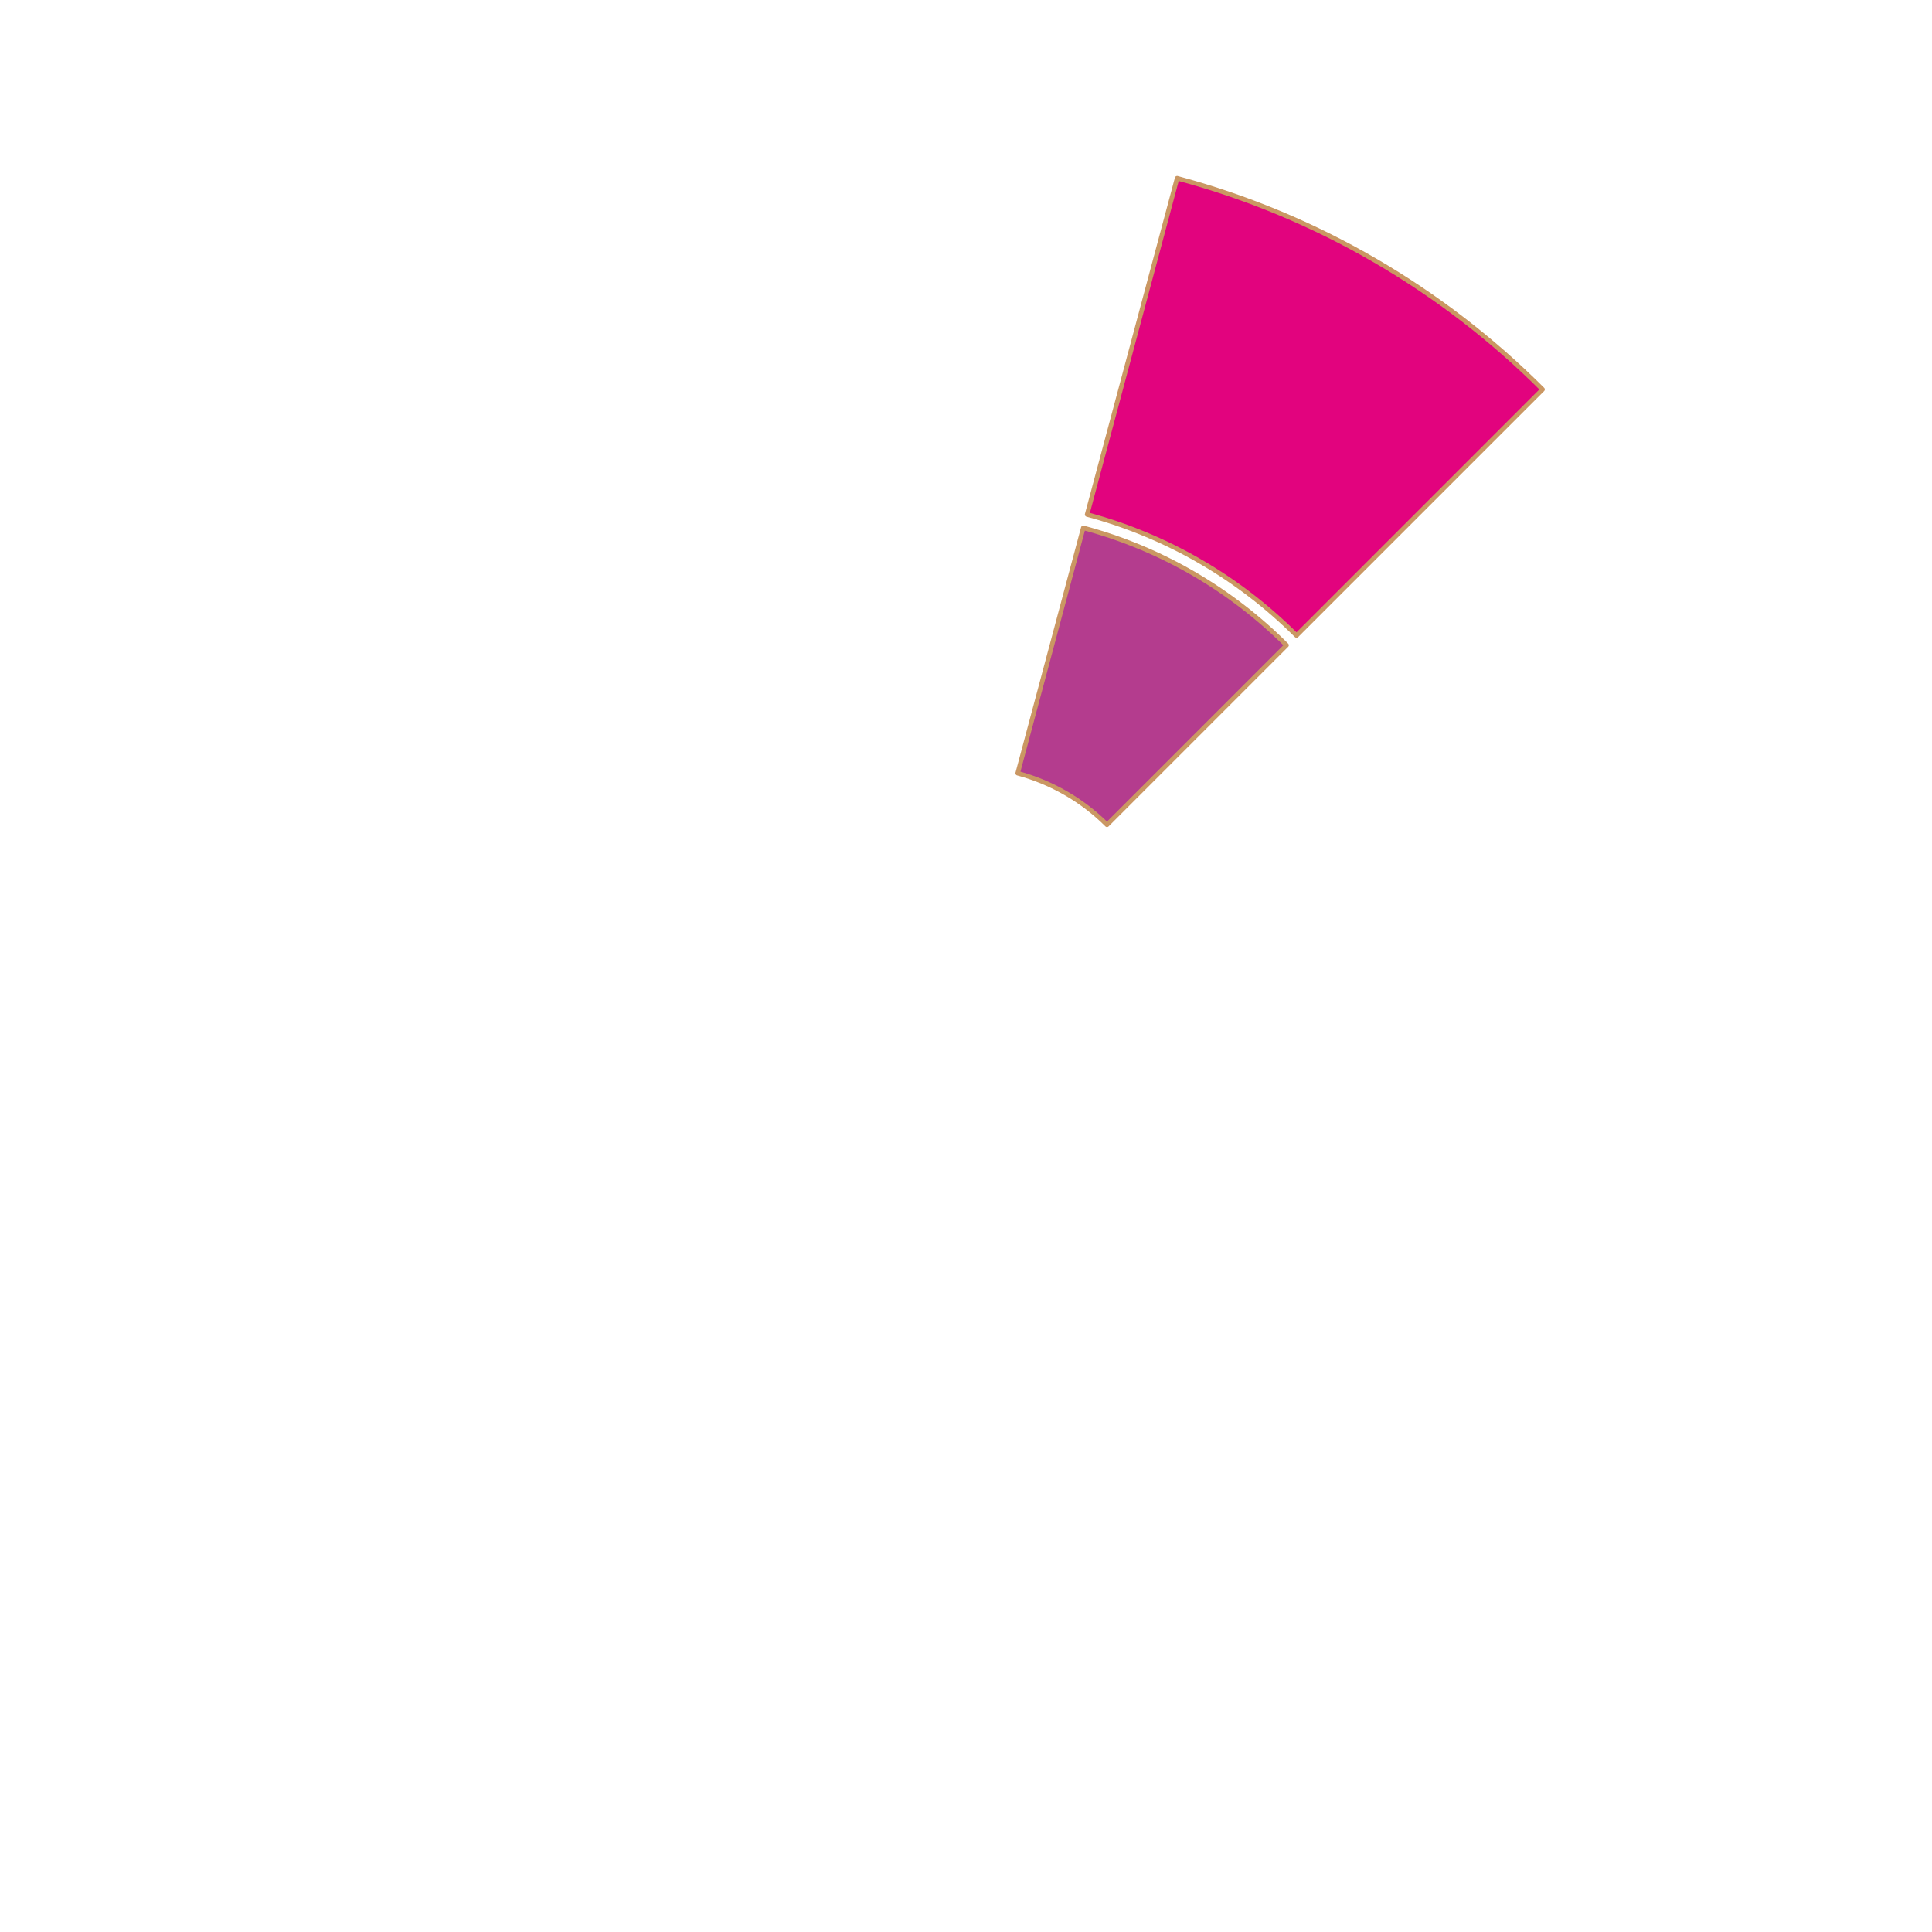 <?xml version="1.0" encoding="utf-8"?>
<!-- Generator: Adobe Illustrator 24.2.1, SVG Export Plug-In . SVG Version: 6.00 Build 0)  -->
<svg version="1.1" id="牛" xmlns="http://www.w3.org/2000/svg" xmlns:xlink="http://www.w3.org/1999/xlink" x="0px" y="0px"
	 viewBox="0 0 854.3 854.3" style="enable-background:new 0 0 854.3 854.3;" xml:space="preserve">
<style type="text/css">
	.st0{fill:#E2037E;stroke:#CA9763;stroke-width:2;stroke-linecap:round;stroke-linejoin:round;stroke-miterlimit:10;}
	.st1{fill:#B43C8E;stroke:#CA9763;stroke-width:2;stroke-linecap:round;stroke-linejoin:round;stroke-miterlimit:10;}
</style>
<path class="st0" d="M573.3,281l108.8-108.8c-44.1-44.1-99.6-76.8-161.6-93.4l-39.8,148.7C516.2,237,548,255.7,573.3,281z"/>
<path class="st1" d="M450,341.9c15.2,4.1,28.8,12.1,39.5,22.8l79.4-79.4c-24.5-24.5-55.4-42.7-89.9-51.9L450,341.9z"/>
</svg>
